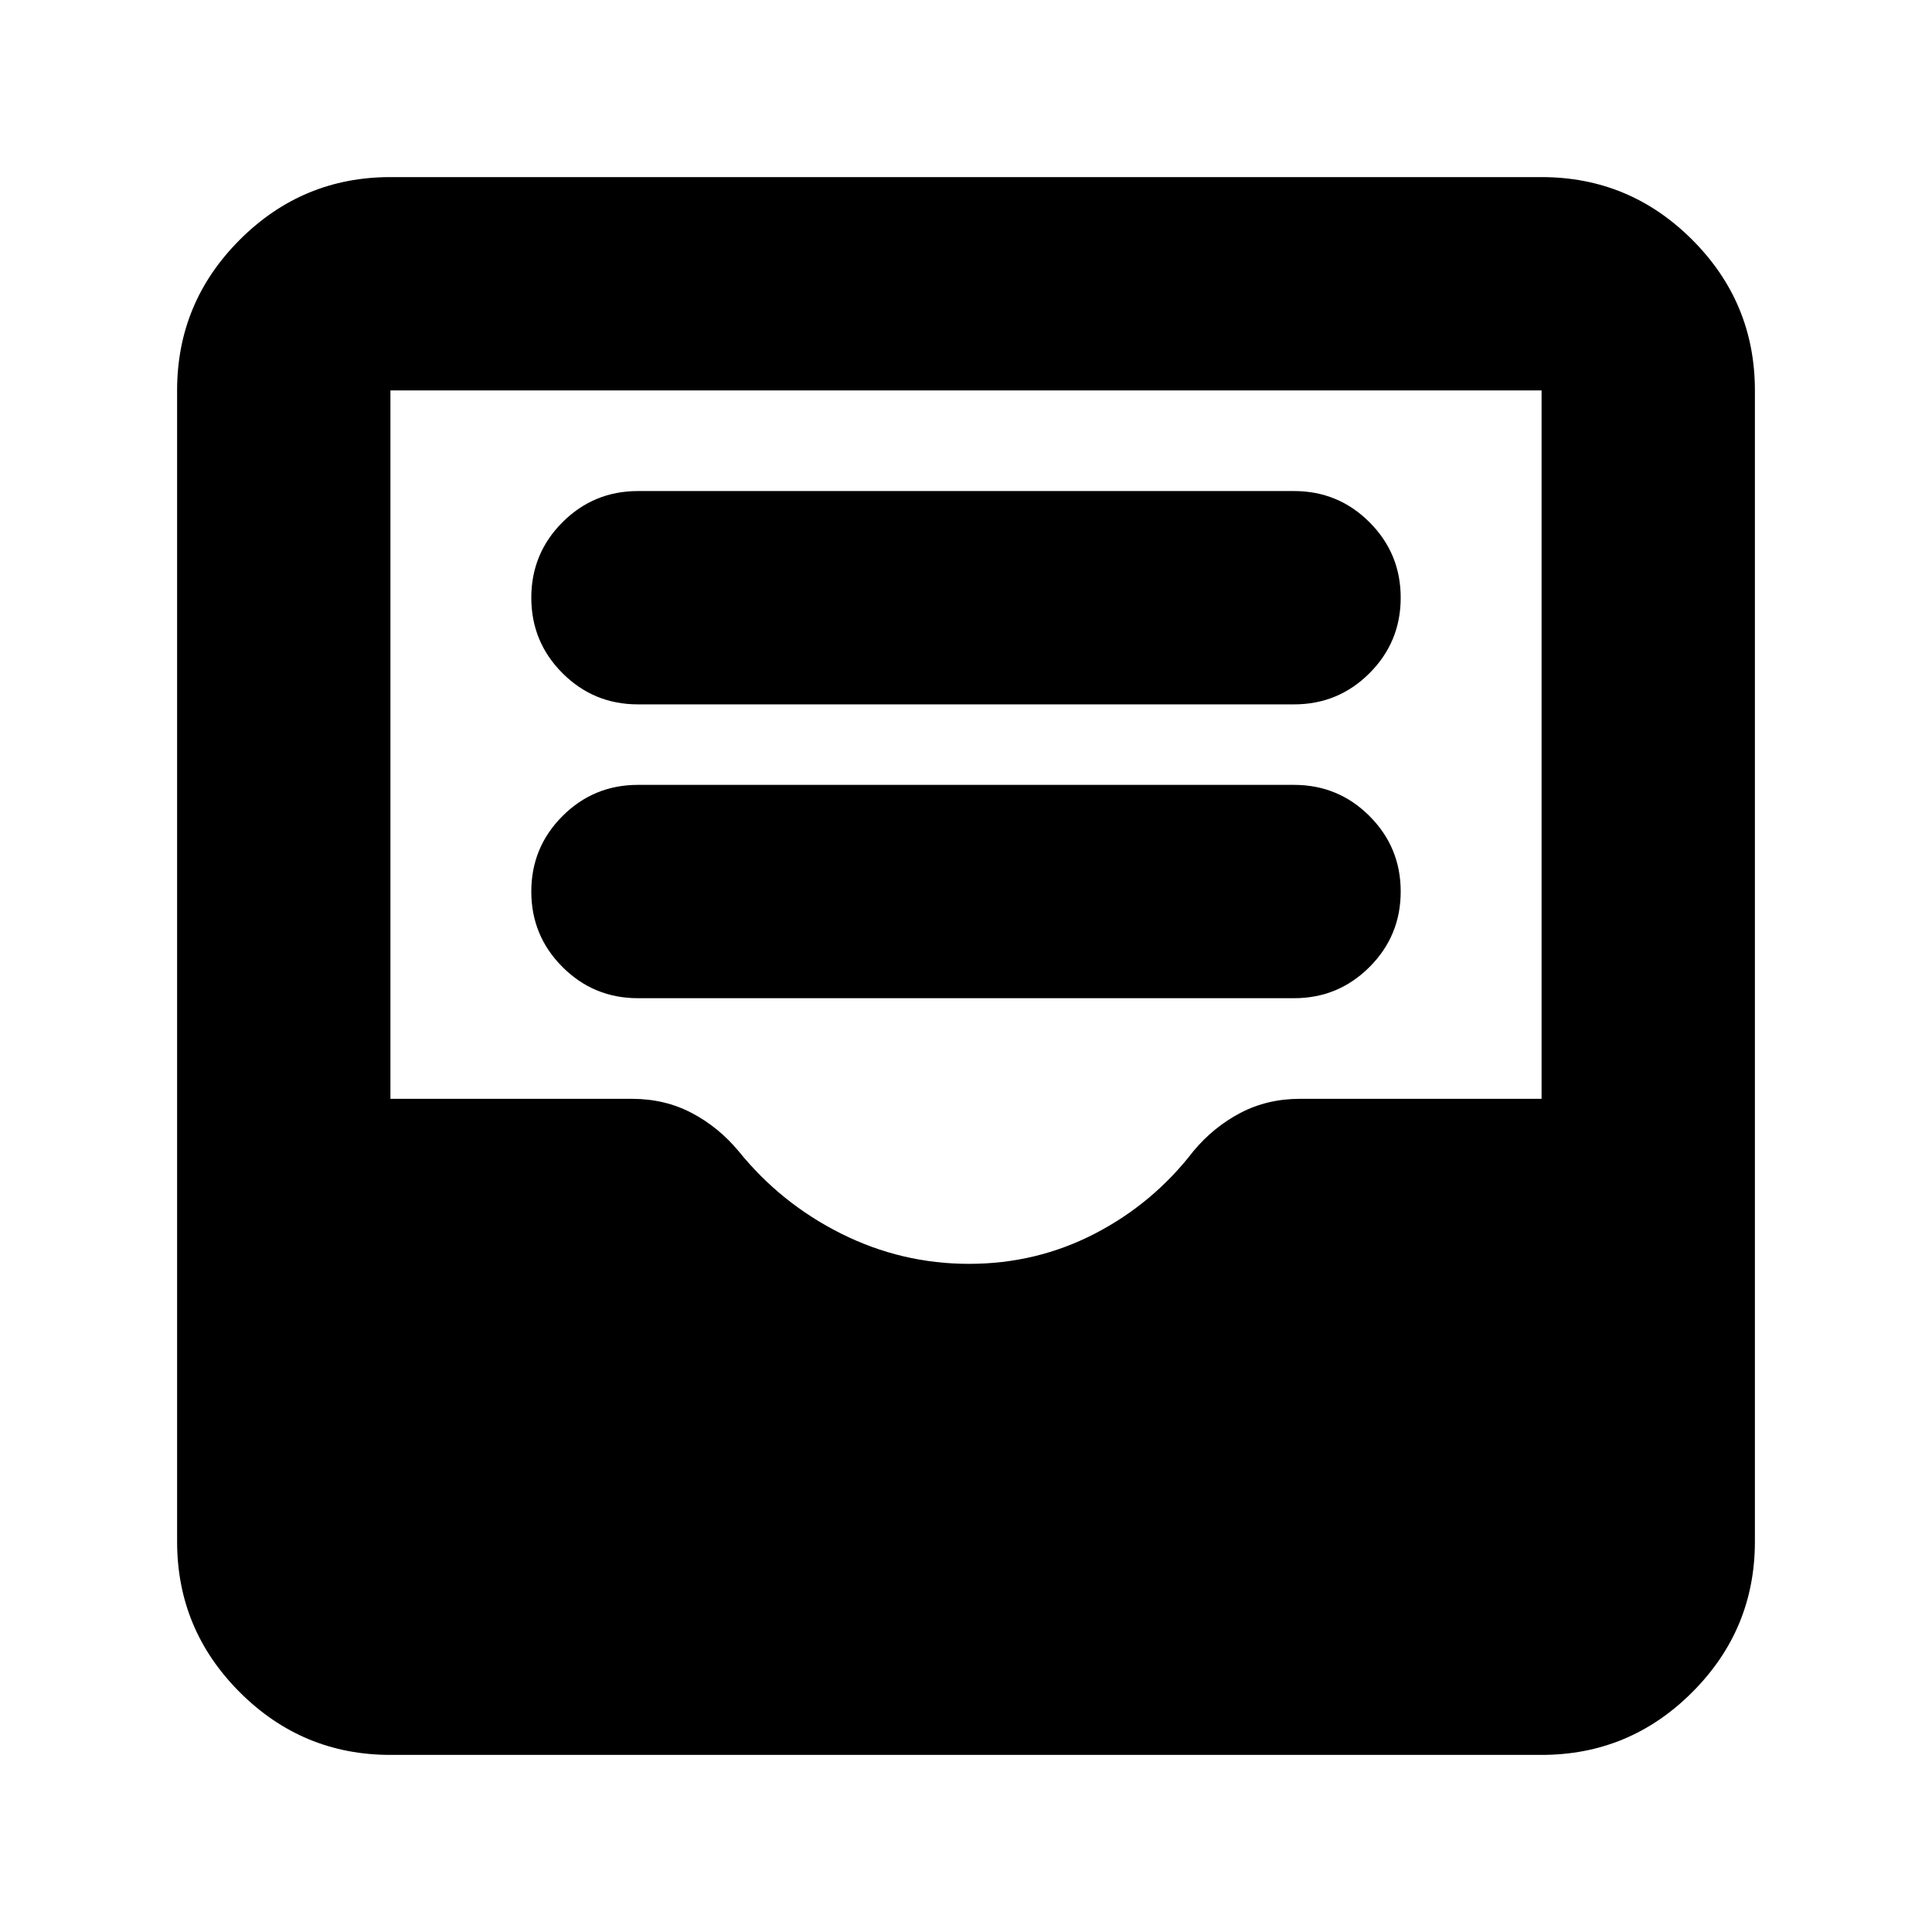 <svg xmlns="http://www.w3.org/2000/svg" height="24" viewBox="0 -960 960 960" width="24"><path d="M317-464h326q22 0 37.5-15.5T696-517q0-22-15.5-37.5T643-570H317q-22 0-37.5 15.5T264-517q0 22 15.5 37.5T317-464Zm0-146h326q22 0 37.5-15.5T696-663q0-22-15.5-37.5T643-716H317q-22 0-37.5 15.5T264-663q0 22 15.5 37.5T317-610ZM194-88q-43.73 0-74.86-31.14Q88-150.27 88-194v-572q0-43.72 31.14-74.86Q150.27-872 194-872h572q43.72 0 74.86 31.14T872-766v572q0 43.73-31.14 74.86Q809.72-88 766-88H194Zm287.5-244q33.5 0 62.5-15t49-41q10-12 23.34-19 13.35-7 29.66-7h120v-352H194v352h120q16.31 0 29.66 7Q357-400 367-388q21 26 51 41t63.5 15Z"/></svg>